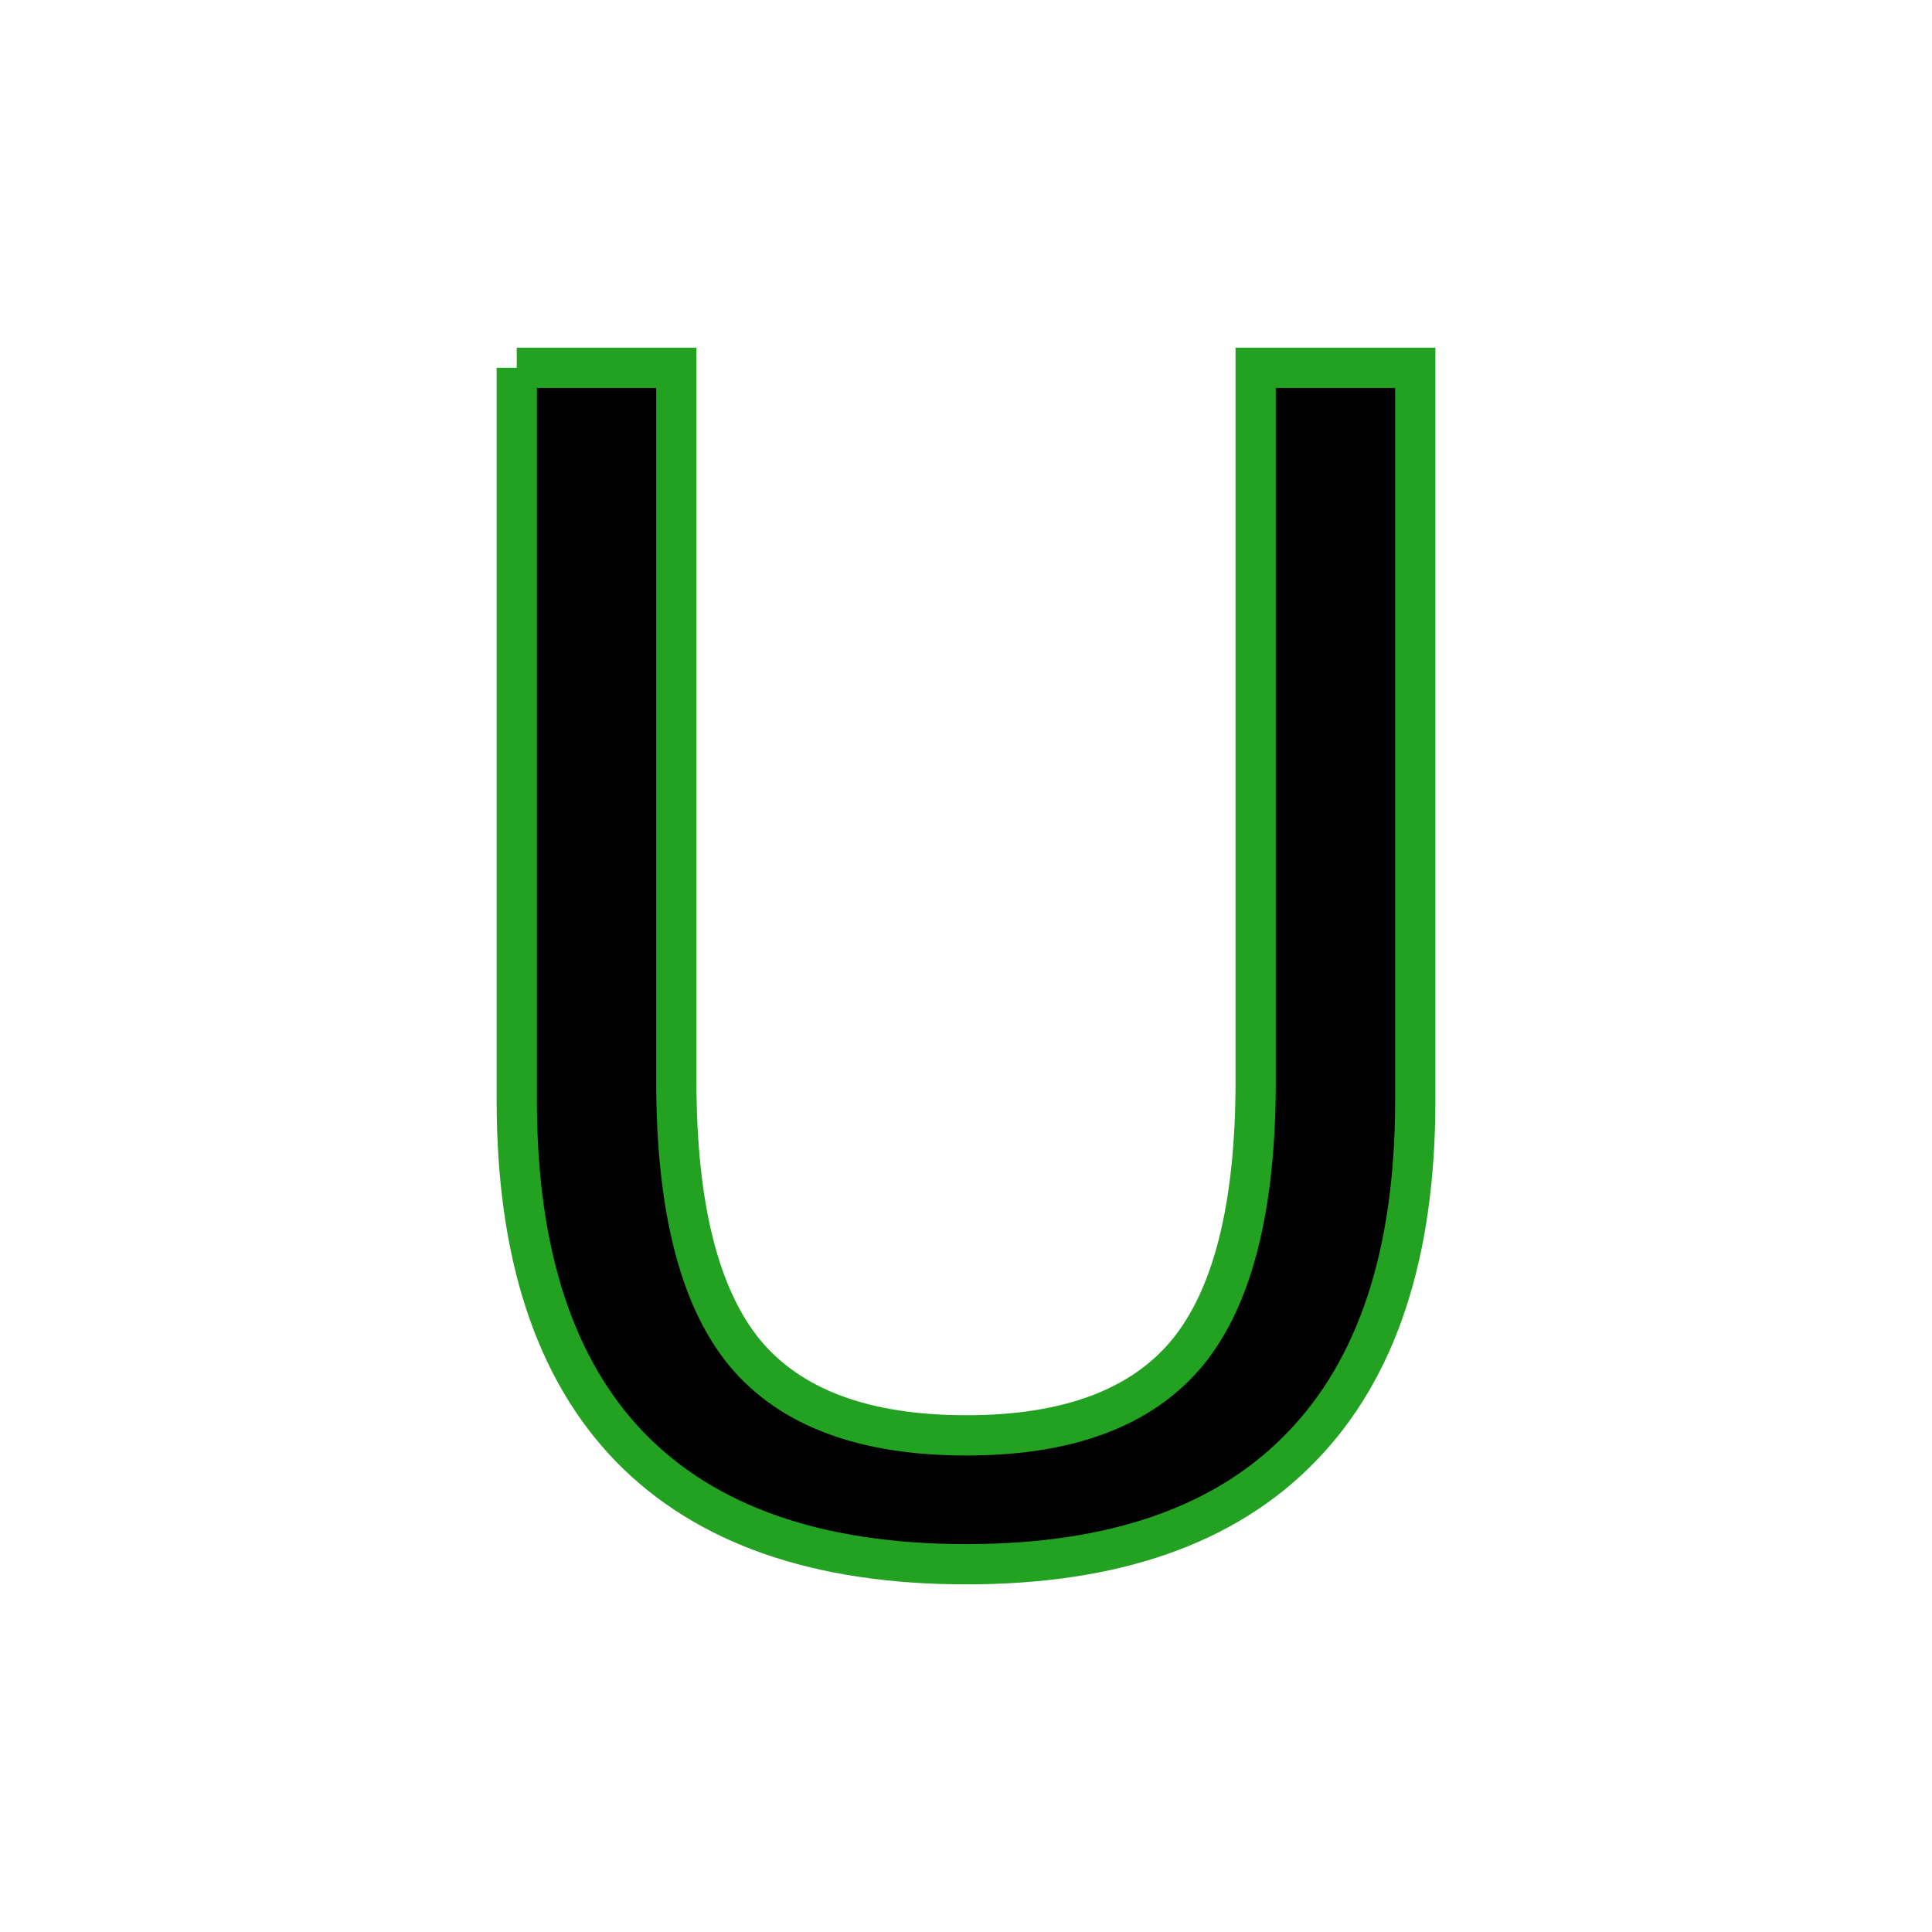 <?xml version="1.0" encoding="UTF-8" standalone="no"?>
<svg xmlns:rdf="http://www.w3.org/1999/02/22-rdf-syntax-ns#" xmlns="http://www.w3.org/2000/svg" height="48px" width="48px" version="1.1" xmlns:cc="http://creativecommons.org/ns#" xmlns:dc="http://purl.org/dc/elements/1.1/">
 <path d="m12.838 9.137h3.965v17.715c-0 3.125 0.566 5.378 1.699 6.758 1.133 1.367 2.969 2.051 5.508 2.051 2.526 0 4.355-0.684 5.488-2.051 1.133-1.38 1.699-3.633 1.699-6.758v-17.715h3.965v18.203c-0 3.802-0.944 6.673-2.832 8.613-1.875 1.94-4.649 2.91-8.32 2.91-3.685-0-6.471-0.97-8.359-2.91-1.875-1.94-2.812-4.811-2.812-8.613v-18.203" stroke="#23a221"/>
</svg>
